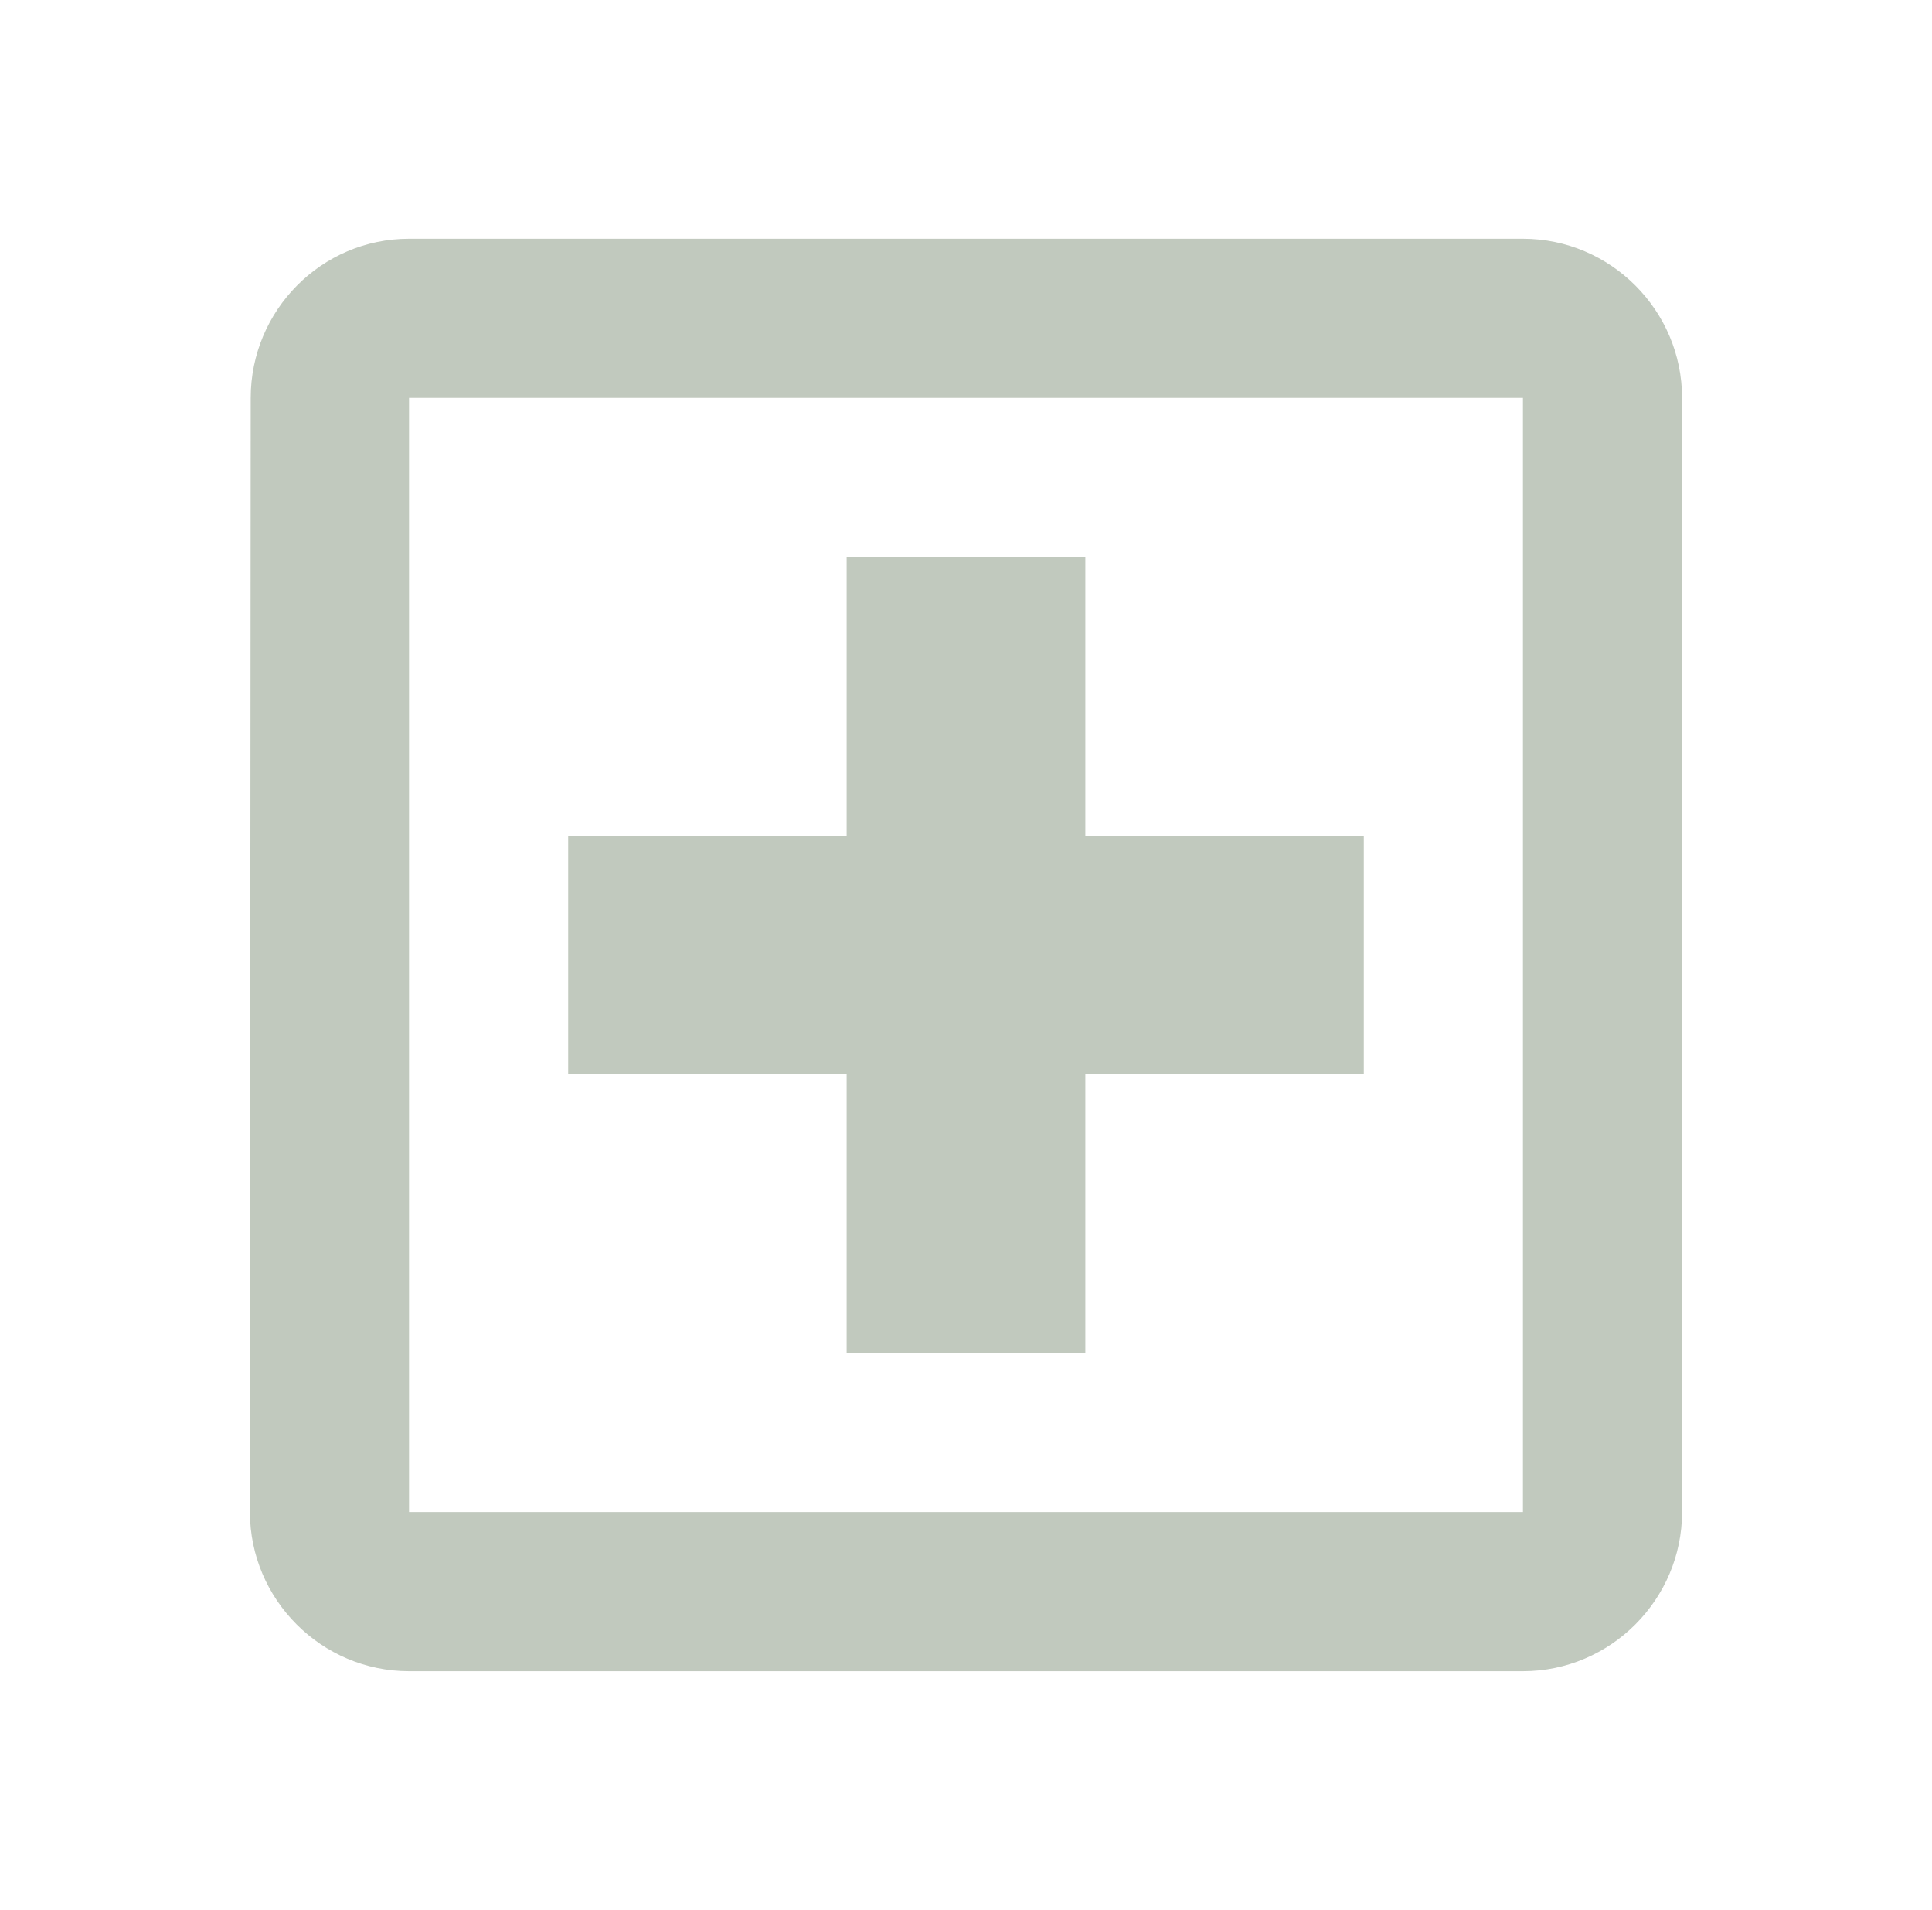 <svg width="86" height="85" viewBox="0 0 86 85" fill="none" xmlns="http://www.w3.org/2000/svg">
<path d="M67.792 10.625H18.208C14.312 10.625 11.16 13.812 11.16 17.708L11.125 67.292C11.125 71.188 14.312 74.375 18.208 74.375H67.792C71.688 74.375 74.875 71.188 74.875 67.292V17.708C74.875 13.812 71.688 10.625 67.792 10.625ZM67.792 67.292H18.208V17.708H67.792V67.292ZM37.688 60.208H48.312V47.812H60.708V37.188H48.312V24.792H37.688V37.188H25.292V47.812H37.688V60.208Z" fill="#C1C9BE"/>
</svg>
